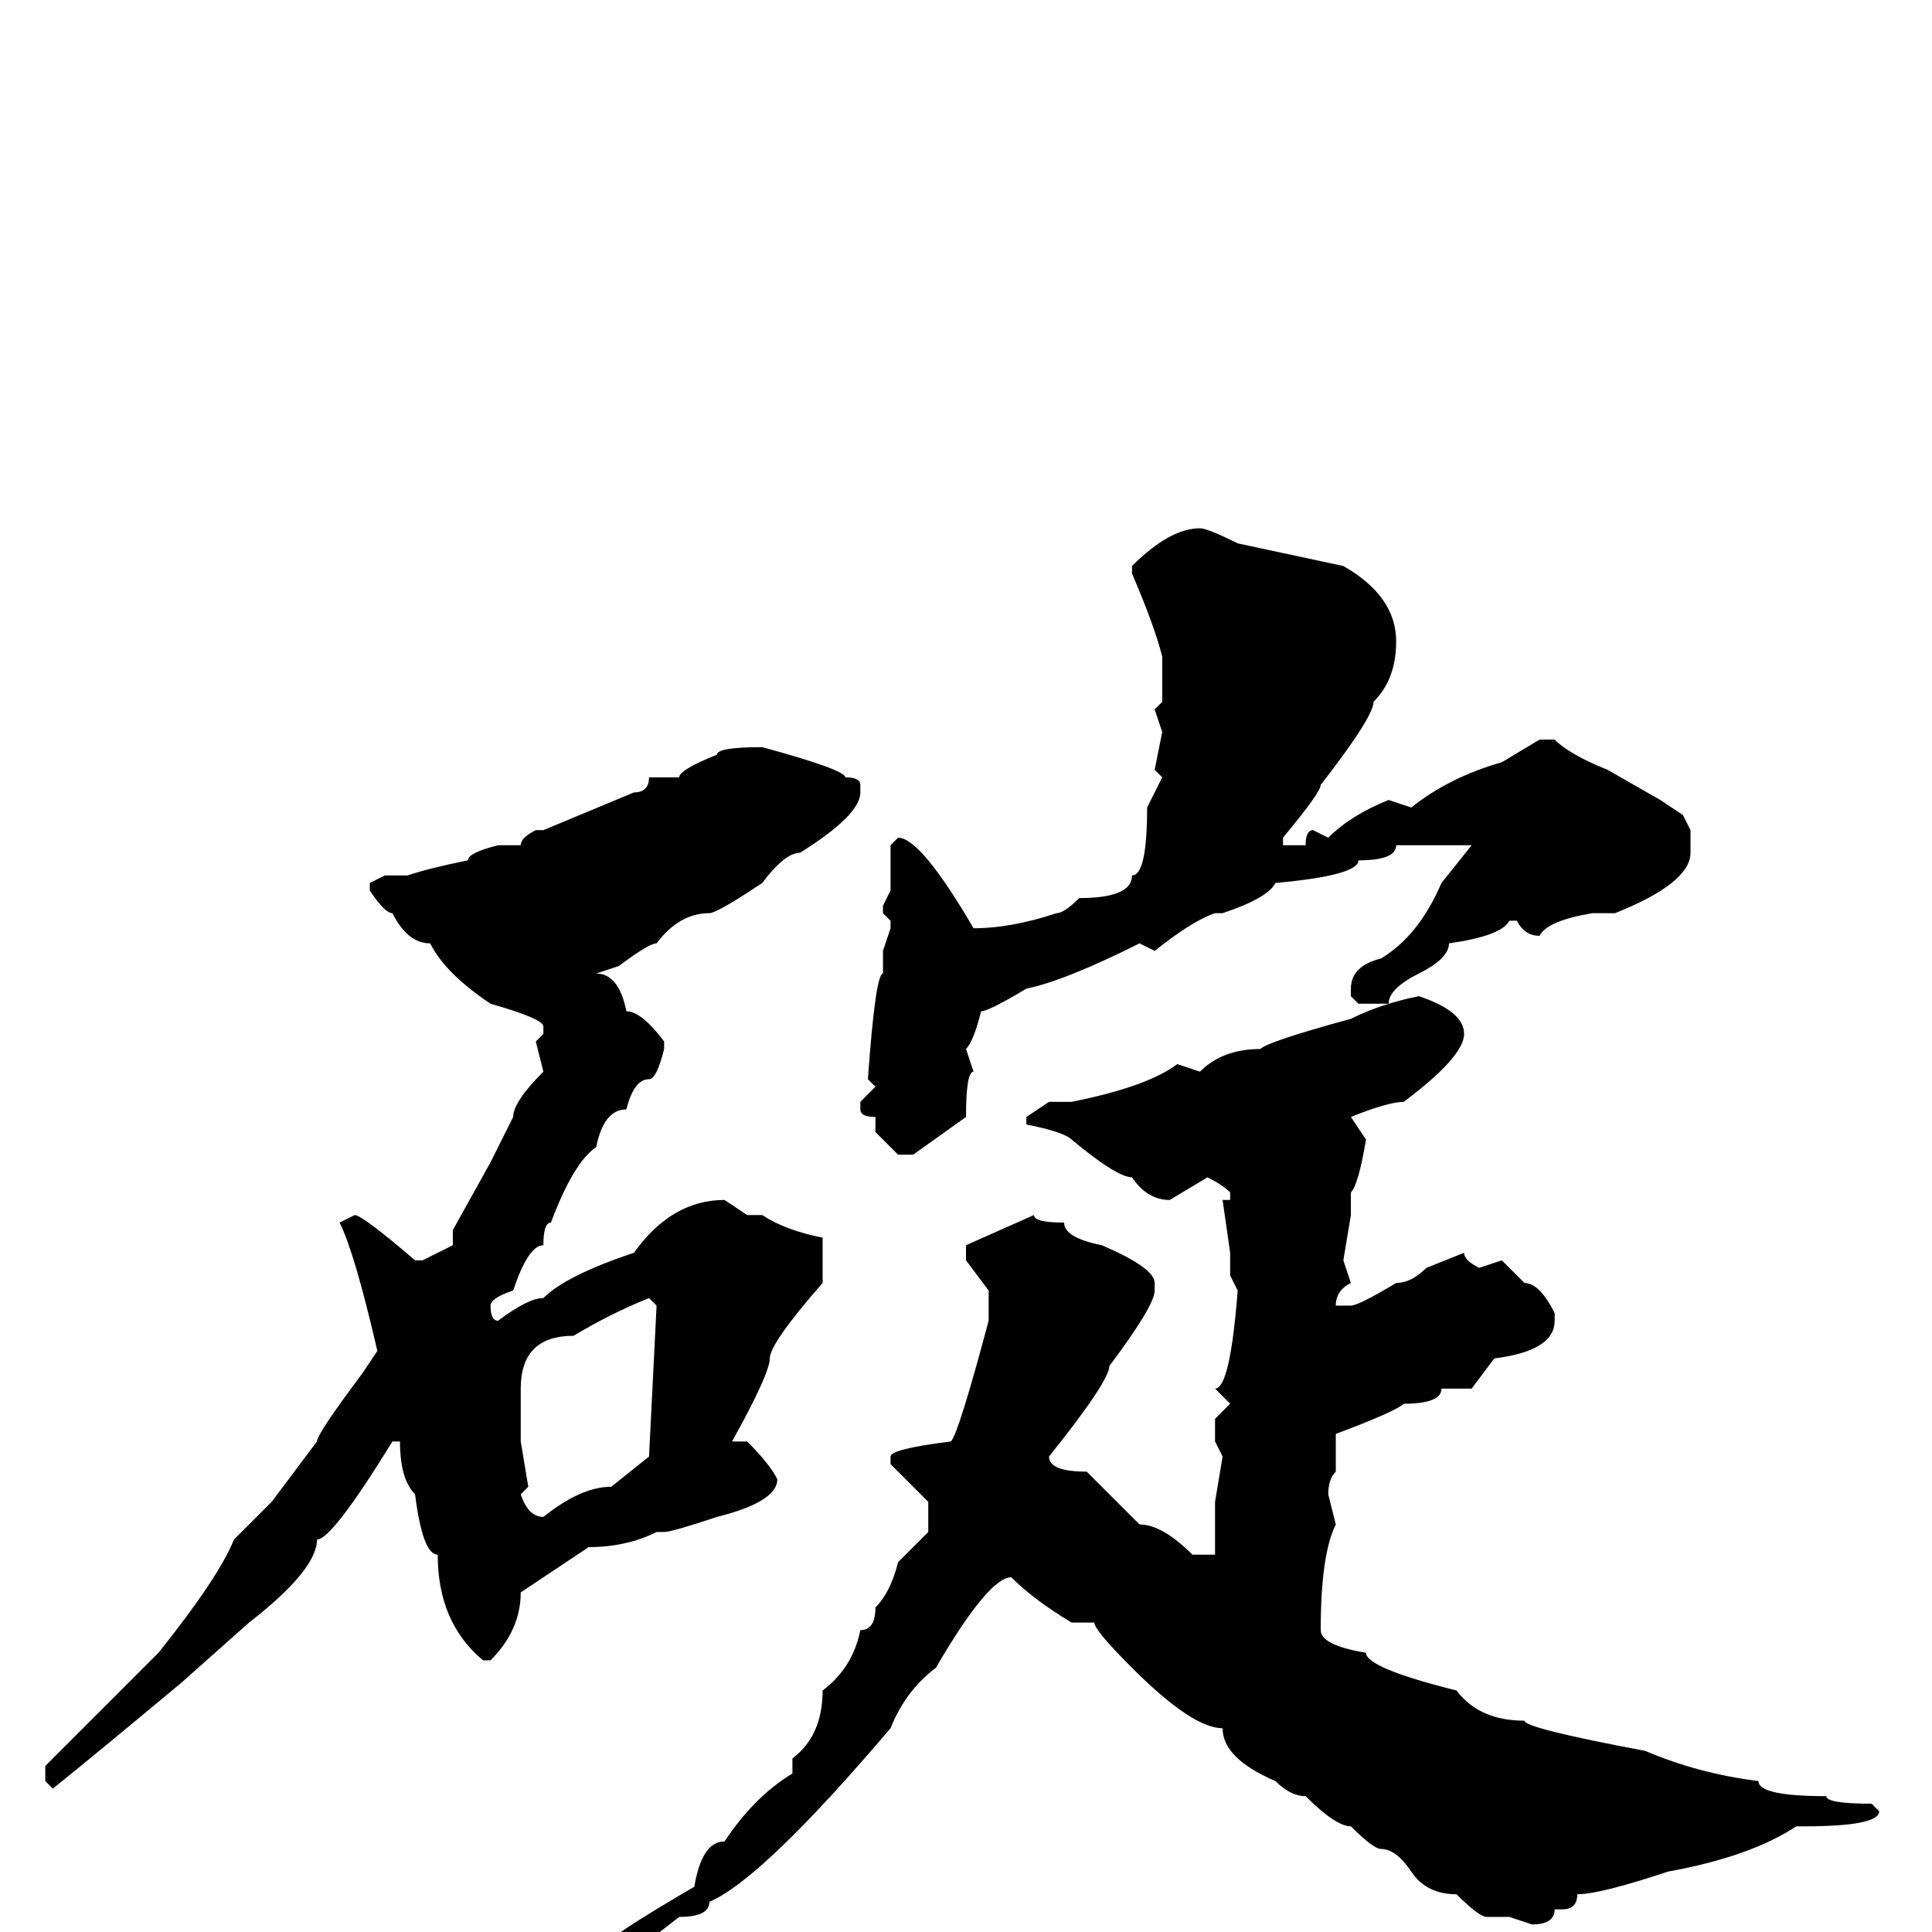 <svg xmlns="http://www.w3.org/2000/svg" viewBox="0 -256 256 256">
	<path fill="#000000" d="M159 -186Q160 -186 164 -184L178 -181Q185 -177 185 -171Q185 -166 182 -163Q182 -161 175 -152Q175 -151 170 -145V-144H172H173Q173 -146 174 -146L176 -145Q179 -148 184 -150L187 -149Q192 -153 199 -155L204 -158H206Q208 -156 213 -154L220 -150L223 -148L224 -146V-143Q224 -139 214 -135H213H211Q205 -134 204 -132Q202 -132 201 -134H200Q199 -132 192 -131Q192 -129 188 -127Q184 -125 184 -123H180L179 -124V-125Q179 -128 183 -129Q188 -132 191 -139L195 -144H188H187H185Q185 -142 180 -142Q180 -140 169 -139Q168 -137 162 -135H161Q158 -134 153 -130L151 -131Q141 -126 136 -125Q131 -122 130 -122Q129 -118 128 -117L129 -114Q128 -114 128 -108L121 -103H119L116 -106V-107V-108Q114 -108 114 -109V-110L116 -112L115 -113Q116 -127 117 -127V-130L118 -133V-134L117 -135V-136L118 -138V-144L119 -145Q122 -145 129 -133Q134 -133 140 -135Q141 -135 143 -137Q150 -137 150 -140Q152 -140 152 -149L154 -153L153 -154L154 -159L153 -162L154 -163V-167V-169Q153 -173 150 -180V-181Q155 -186 159 -186ZM101 -157Q112 -154 112 -153Q114 -153 114 -152V-151Q114 -148 106 -143Q104 -143 101 -139Q95 -135 94 -135Q90 -135 87 -131Q86 -131 82 -128L79 -127Q82 -127 83 -122Q85 -122 88 -118V-117Q87 -113 86 -113Q84 -113 83 -109Q80 -109 79 -104Q76 -102 73 -94Q72 -94 72 -91Q70 -91 68 -85Q65 -84 65 -83Q65 -81 66 -81Q70 -84 72 -84Q75 -87 84 -90Q89 -97 96 -97L99 -95H101Q104 -93 109 -92V-86Q102 -78 102 -76Q102 -74 97 -65H99Q102 -62 103 -60Q103 -57 95 -55Q89 -53 88 -53H87Q83 -51 78 -51L69 -45Q69 -40 65 -36H64Q58 -41 58 -50Q56 -50 55 -58Q53 -60 53 -65H52Q44 -52 42 -52Q42 -48 33 -41L24 -33Q12 -23 7 -19L6 -20V-22L21 -37Q29 -47 31 -52Q33 -54 36 -57L42 -65Q42 -66 48 -74L50 -77Q47 -90 45 -94L47 -95Q48 -95 55 -89H56L60 -91V-93L65 -102L68 -108Q68 -110 72 -114L71 -118L72 -119V-120Q72 -121 65 -123Q59 -127 57 -131Q54 -131 52 -135Q51 -135 49 -138V-139L51 -140H52H54Q57 -141 62 -142Q62 -143 66 -144H69Q69 -145 71 -146H72L84 -151Q86 -151 86 -153H87H90Q90 -154 95 -156Q95 -157 101 -157ZM188 -124Q194 -122 194 -119Q194 -116 186 -110Q184 -110 179 -108L181 -105Q180 -99 179 -98V-95L178 -89L179 -86Q177 -85 177 -83H179Q180 -83 185 -86Q187 -86 189 -88L194 -90Q194 -89 196 -88L199 -89L202 -86Q204 -86 206 -82V-81Q206 -77 198 -76L195 -72H191Q191 -70 186 -70Q185 -69 177 -66V-63V-61Q176 -60 176 -58L177 -54Q175 -50 175 -40Q175 -38 181 -37Q181 -35 193 -32Q196 -28 202 -28Q202 -27 218 -24Q225 -21 233 -20Q233 -18 242 -18Q242 -17 248 -17L249 -16Q249 -14 239 -14H238Q232 -10 221 -8Q212 -5 209 -5Q209 -3 207 -3H206Q206 -1 203 -1L200 -2H197Q196 -2 193 -5Q189 -5 187 -8Q185 -11 183 -11Q182 -11 179 -14Q177 -14 173 -18Q171 -18 169 -20Q162 -23 162 -27Q158 -27 150 -35Q145 -40 145 -41H142Q137 -44 134 -47Q131 -47 124 -35Q120 -32 118 -27Q101 -7 94 -4Q94 -2 90 -2L81 5Q81 6 77 7Q74 10 72 10L71 9V8L80 2Q80 1 92 -6Q93 -12 96 -12Q100 -18 105 -21V-22V-23Q109 -26 109 -32Q113 -35 114 -40Q116 -40 116 -43Q118 -45 119 -49L123 -53V-57L118 -62V-63Q118 -64 126 -65Q127 -66 131 -81V-85L128 -89V-91L137 -95Q137 -94 141 -94Q141 -92 146 -91Q153 -88 153 -86V-85Q153 -83 147 -75Q147 -73 139 -63Q139 -61 144 -61L151 -54Q154 -54 158 -50H159H160H161V-55V-57L162 -63L161 -65V-68L163 -70L161 -72Q163 -72 164 -85L163 -87V-90L162 -97H163V-98Q162 -99 160 -100L155 -97Q152 -97 150 -100Q148 -100 142 -105Q141 -106 136 -107V-108L139 -110H140H142Q152 -112 156 -115L159 -114Q162 -117 167 -117Q168 -118 179 -121Q183 -123 188 -124ZM69 -71V-65L70 -59L69 -58Q70 -55 72 -55Q77 -59 81 -59L86 -63L87 -83L86 -84Q81 -82 76 -79Q69 -79 69 -72Z"/>
</svg>